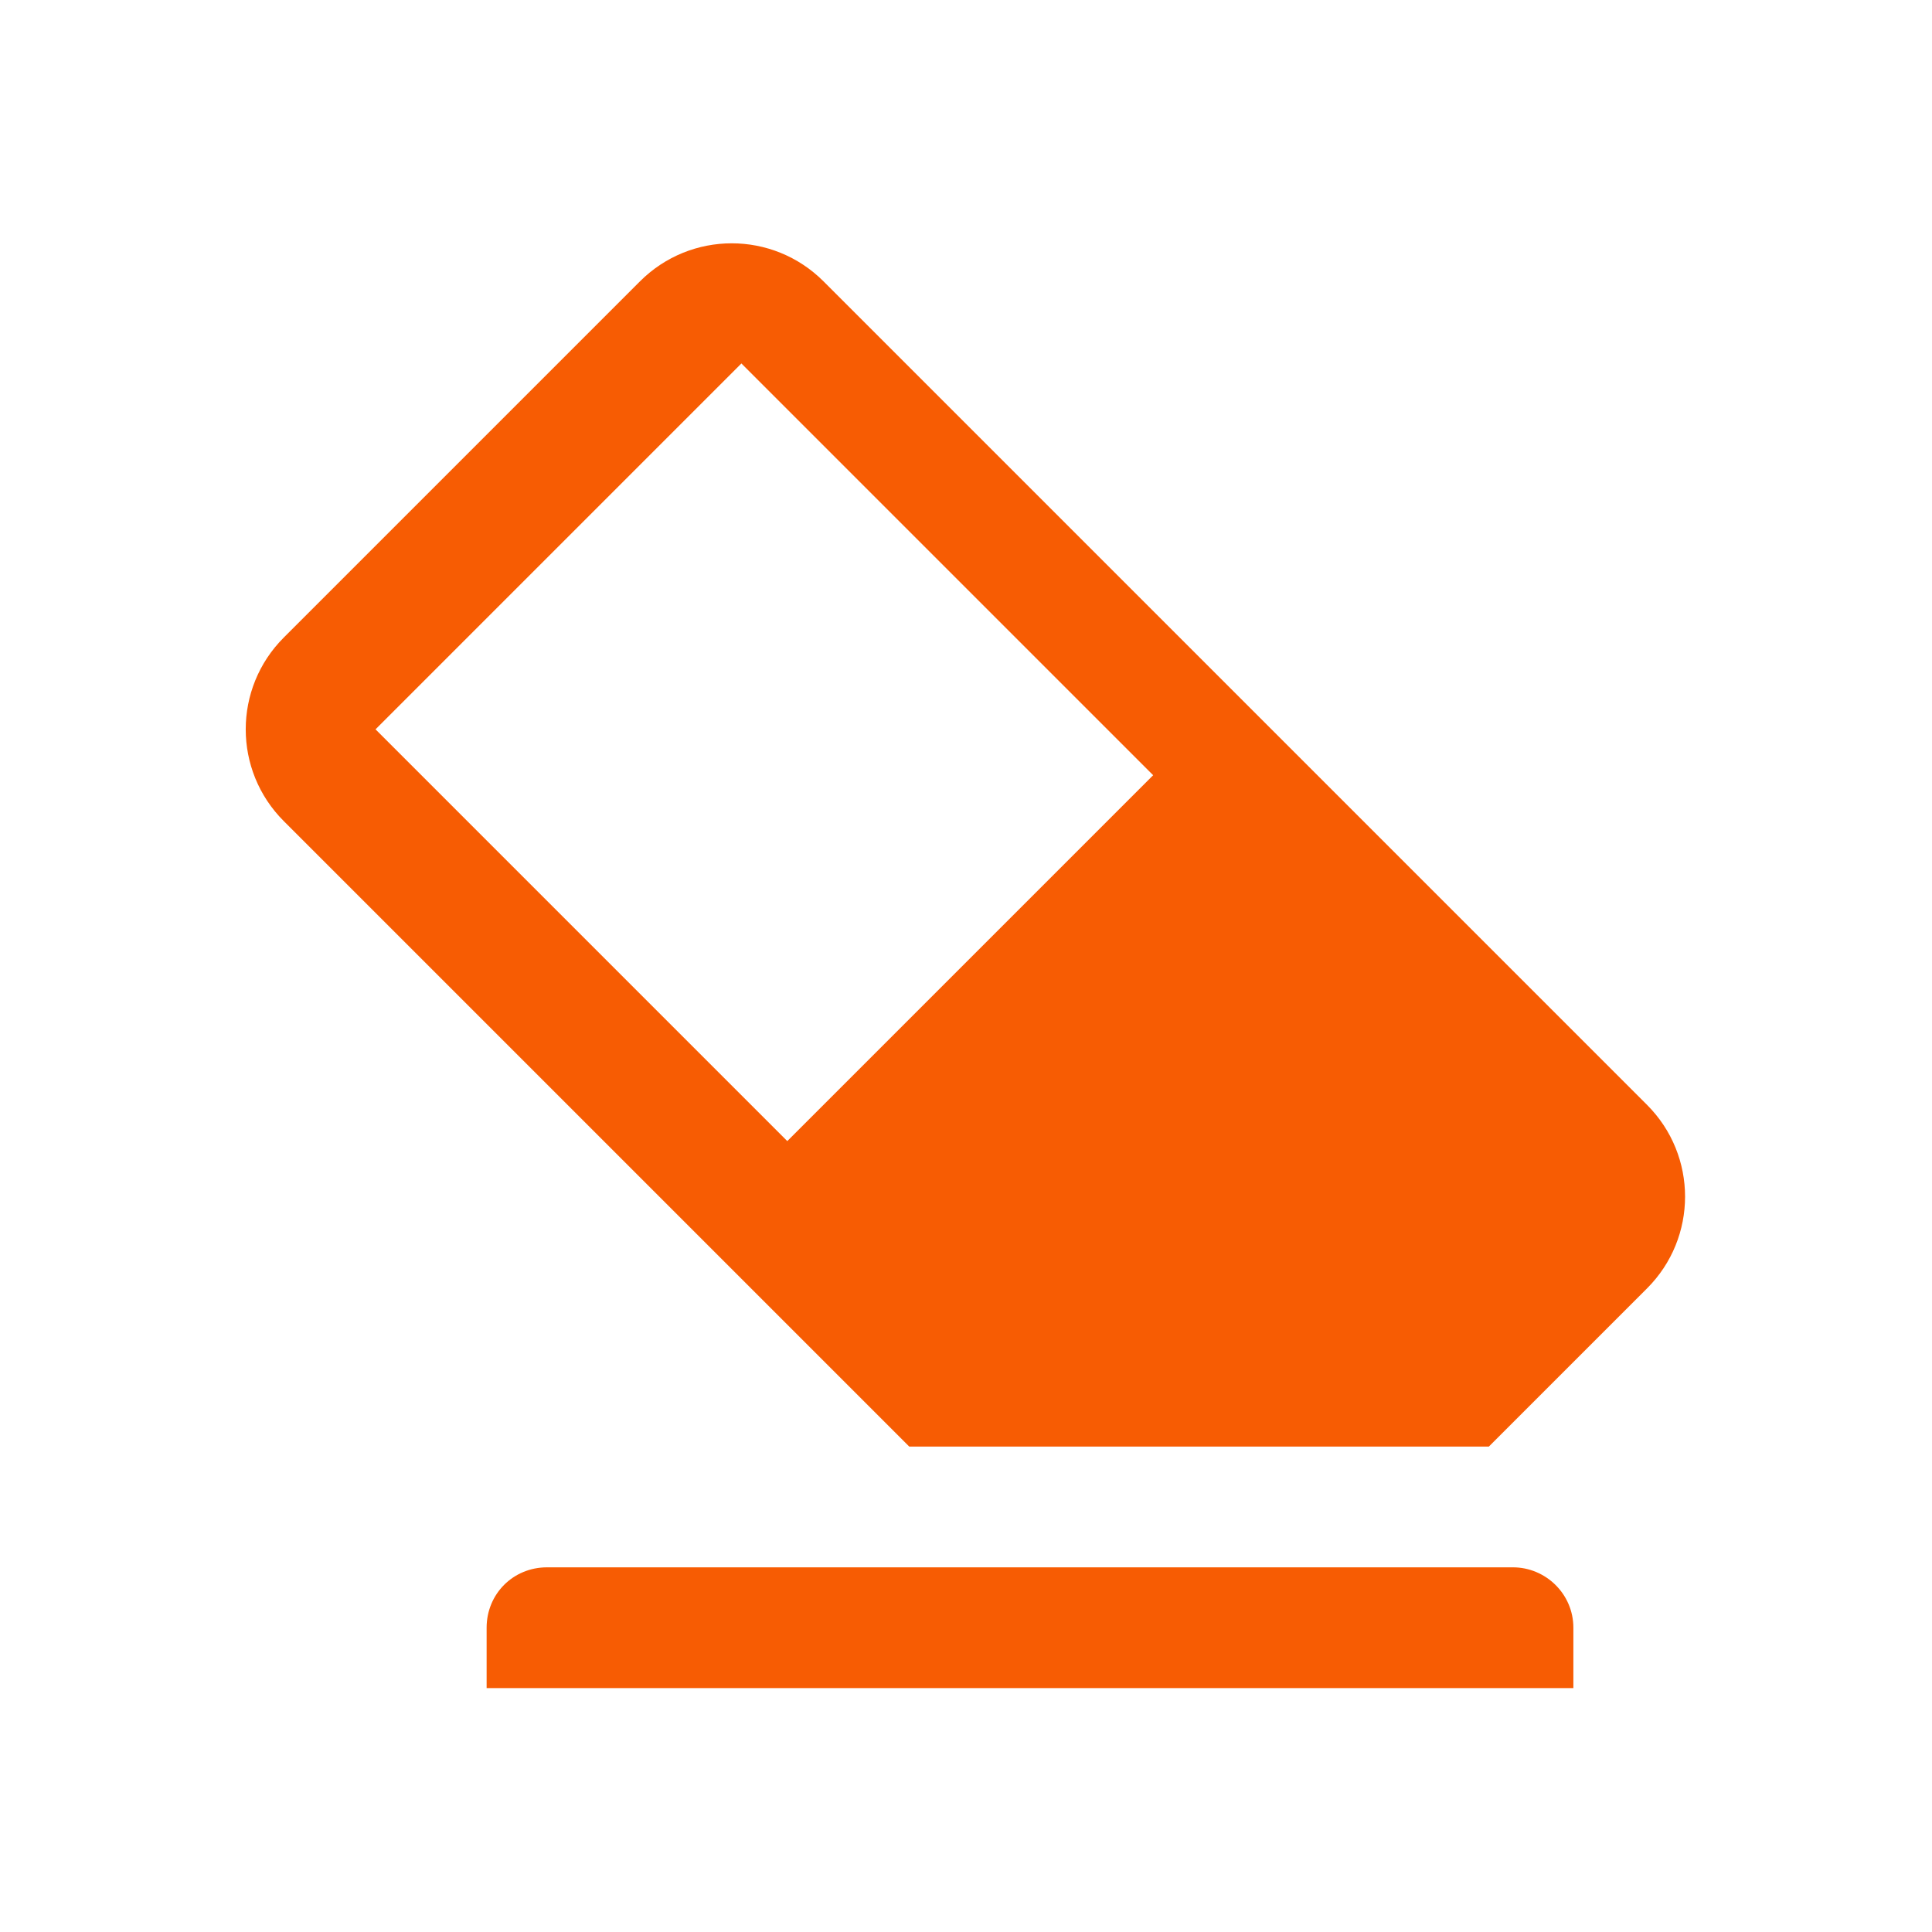 <svg xmlns="http://www.w3.org/2000/svg" viewBox="0 0 16 16" width="16" height="16">
<cis-name>erase</cis-name>
<cis-semantic>warning</cis-semantic>
<path fill="#F75C03" d="M13.03,13.48v0.5h-9v-0.5c0-0.28,0.22-0.5,0.5-0.5h8C12.8,12.98,13.03,13.2,13.03,13.48z M2.35,6.8
	c-0.42-0.42-0.42-1.1,0-1.52l2.95-2.95c0.42-0.42,1.1-0.42,1.52,0l6.82,6.82c0.42,0.42,0.42,1.1,0,1.52l-1.31,1.31H7.53L2.35,6.8z
	 M3.11,6.04l3.41,3.41l3.03-3.03L6.14,3.01L3.11,6.04z"/>
</svg>
